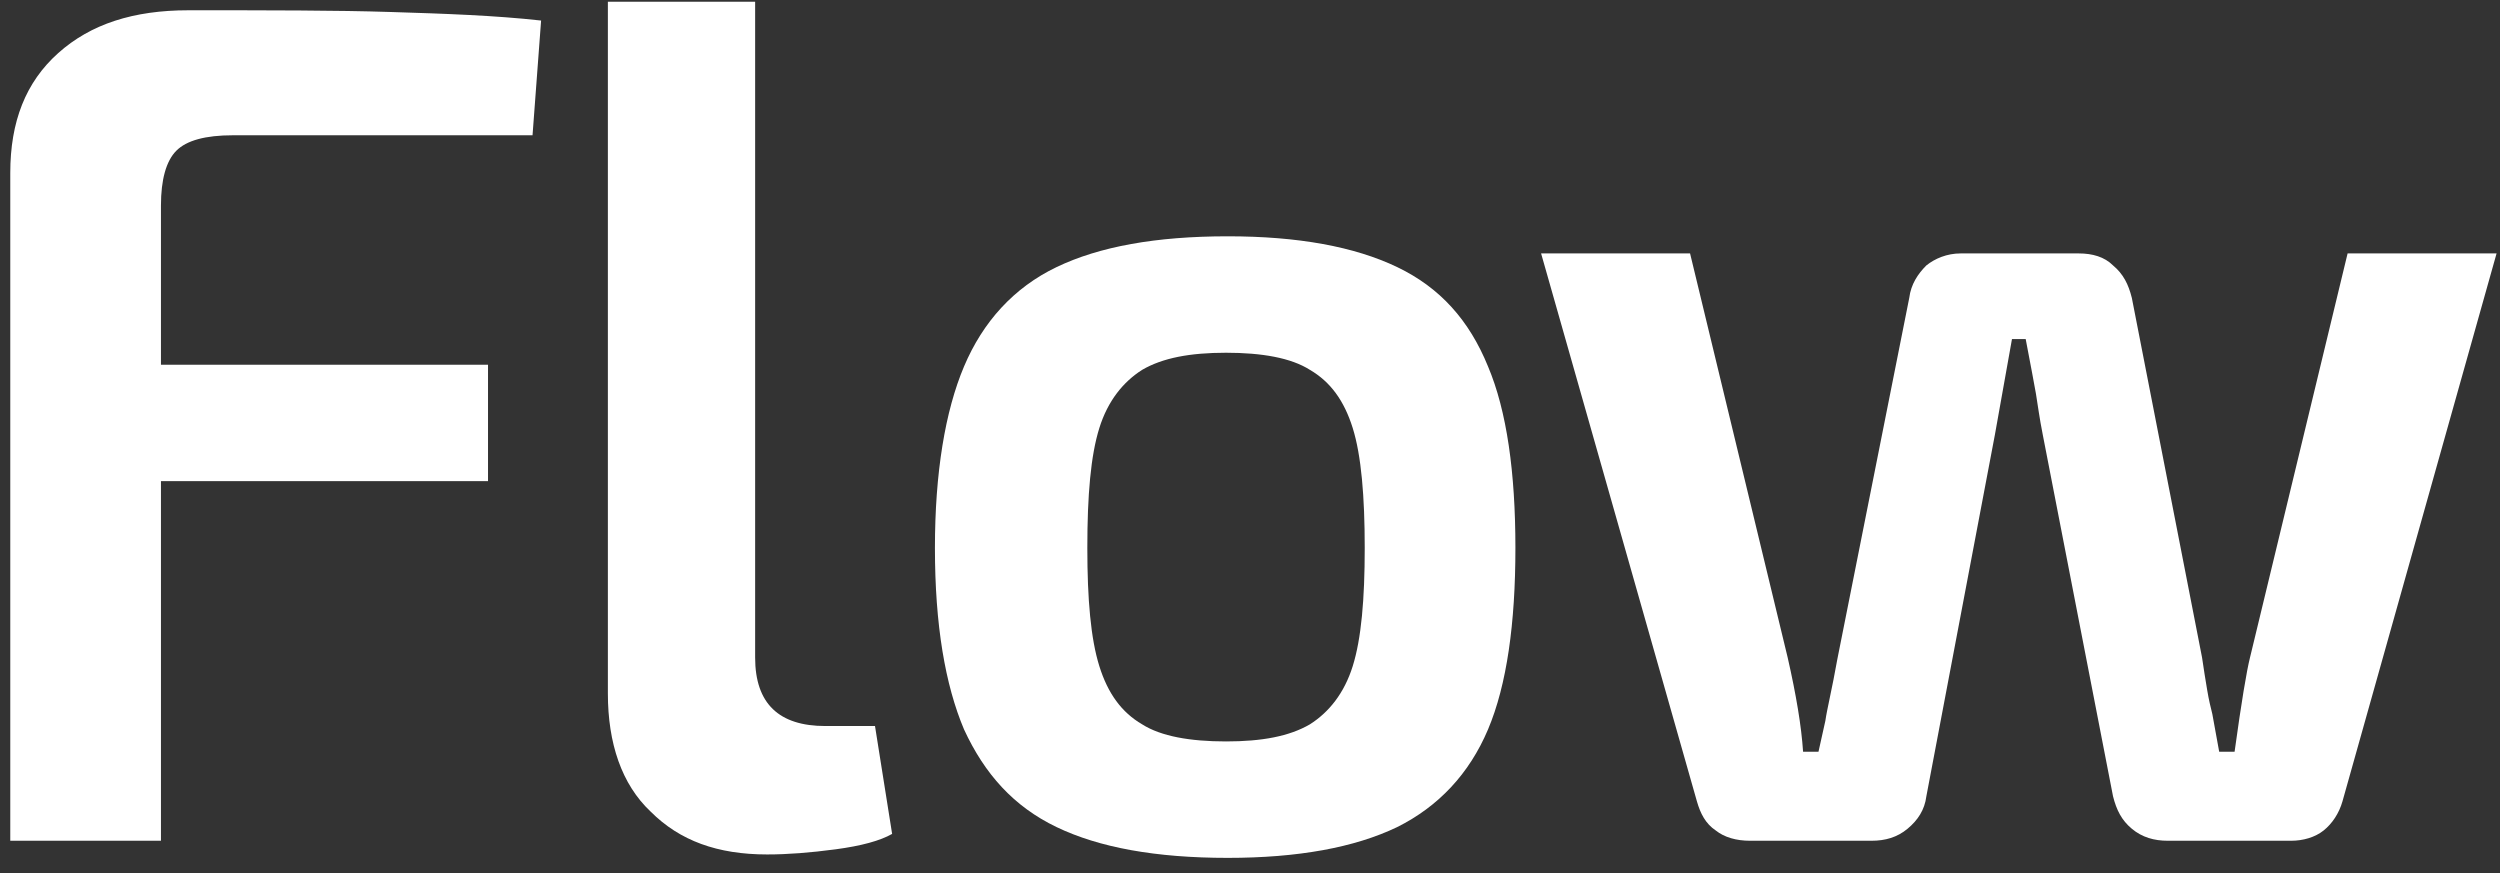 <?xml version="1.0" encoding="UTF-8"?>
<svg width="146px" height="51px" viewBox="0 0 146 51" version="1.1" xmlns="http://www.w3.org/2000/svg" xmlns:xlink="http://www.w3.org/1999/xlink">
    <rect x="0" y="0" width="146" height="51" fill="#333333" stroke="none"/>
    <title>vflow-principale-negativo</title>
    <g id="Page-1" stroke="none" stroke-width="1" fill="none" fill-rule="evenodd">
        <g id="vflow-principale-negativo" fill="#FFFFFF" fill-rule="nonzero">
            <g id="Group">
                <path d="M10.3,8.8 C9.7,9.4 9.4,10.5 9.4,12 L9.4,21.3 L28.5,21.3 L28.5,28.1 L9.4,28.1 L9.4,49.1 L0.6,49.1 L0.6,10.1 C0.6,7.1 1.5,4.8 3.4,3.1 C5.3,1.4 7.8,0.6 11,0.6 C15.7,0.6 19.7,0.6 22.8,0.7 C26,0.8 28.9,0.9 31.6,1.2 L31.1,7.9 L13.6,7.9 C12,7.9 10.9,8.2 10.3,8.8 Z" id="Path"></path>
                <path d="M44.1,38.4 C44.1,41.1 45.5,42.4 48.2,42.4 L51.1,42.4 L52.1,48.7 C51.4,49.1 50.3,49.4 48.8,49.6 C47.3,49.8 46,49.9 44.8,49.9 C41.9,49.9 39.7,49.1 38,47.4 C36.3,45.8 35.5,43.4 35.5,40.5 L35.5,0.1 L44.1,0.1 C44.1,0.1 44.1,38.4 44.1,38.4 Z" id="Path"></path>
                <path d="M81.6,15.6 C84.1,16.8 85.8,18.7 86.9,21.4 C88,24 88.5,27.6 88.5,32 C88.5,36.4 88,40 86.9,42.6 C85.8,45.2 84,47.1 81.6,48.3 C79.1,49.5 75.8,50.1 71.7,50.1 C67.5,50.1 64.2,49.5 61.7,48.3 C59.2,47.1 57.5,45.2 56.3,42.6 C55.2,40 54.6,36.5 54.6,32 C54.6,27.6 55.2,24 56.3,21.4 C57.4,18.8 59.2,16.8 61.7,15.6 C64.2,14.4 67.5,13.8 71.7,13.8 C75.8,13.8 79.1,14.4 81.6,15.6 Z M66.7,21.6 C65.6,22.3 64.7,23.4 64.2,25 C63.7,26.6 63.5,28.9 63.5,32 C63.5,35 63.7,37.3 64.2,38.9 C64.7,40.5 65.5,41.6 66.7,42.3 C67.8,43 69.5,43.3 71.6,43.3 C73.7,43.3 75.3,43 76.5,42.3 C77.6,41.6 78.5,40.5 79,38.9 C79.5,37.3 79.7,35 79.7,32 C79.7,29 79.5,26.6 79,25 C78.5,23.4 77.7,22.3 76.5,21.6 C75.4,20.9 73.7,20.6 71.6,20.6 C69.5,20.6 67.9,20.9 66.7,21.6 Z" id="Shape"></path>
                <path d="M136.8,46.8 C136.6,47.5 136.2,48.1 135.7,48.5 C135.2,48.9 134.5,49.1 133.8,49.1 L126.6,49.1 C125.8,49.1 125.1,48.9 124.5,48.4 C123.9,47.9 123.6,47.3 123.4,46.5 L119.3,25.4 C119.1,24.4 119,23.6 118.9,23 C118.8,22.4 118.6,21.4 118.3,19.8 L117.5,19.8 L116.5,25.4 L112.5,46.5 C112.4,47.3 112,47.9 111.4,48.4 C110.8,48.9 110.1,49.1 109.3,49.1 L102.2,49.1 C101.4,49.1 100.7,48.9 100.2,48.5 C99.6,48.1 99.3,47.5 99.1,46.8 L90,14.8 L98.7,14.8 L104.4,38.4 C104.9,40.6 105.2,42.4 105.3,43.9 L106.2,43.9 L106.6,42.1 C106.7,41.4 107,40.2 107.3,38.5 L111.5,17.4 C111.6,16.6 112,16 112.5,15.5 C113,15.1 113.7,14.8 114.5,14.8 L121.4,14.8 C122.2,14.8 122.9,15 123.4,15.5 C124,16 124.3,16.6 124.5,17.4 L128.6,38.4 C128.7,39.1 128.8,39.7 128.9,40.3 C129,40.9 129.1,41.3 129.2,41.7 L129.6,43.9 L130.5,43.9 C130.9,41 131.2,39.2 131.4,38.4 L137.1,14.8 L145.8,14.8 L136.8,46.8 Z" id="Path"></path>
            </g>
        </g>
    </g>
</svg>